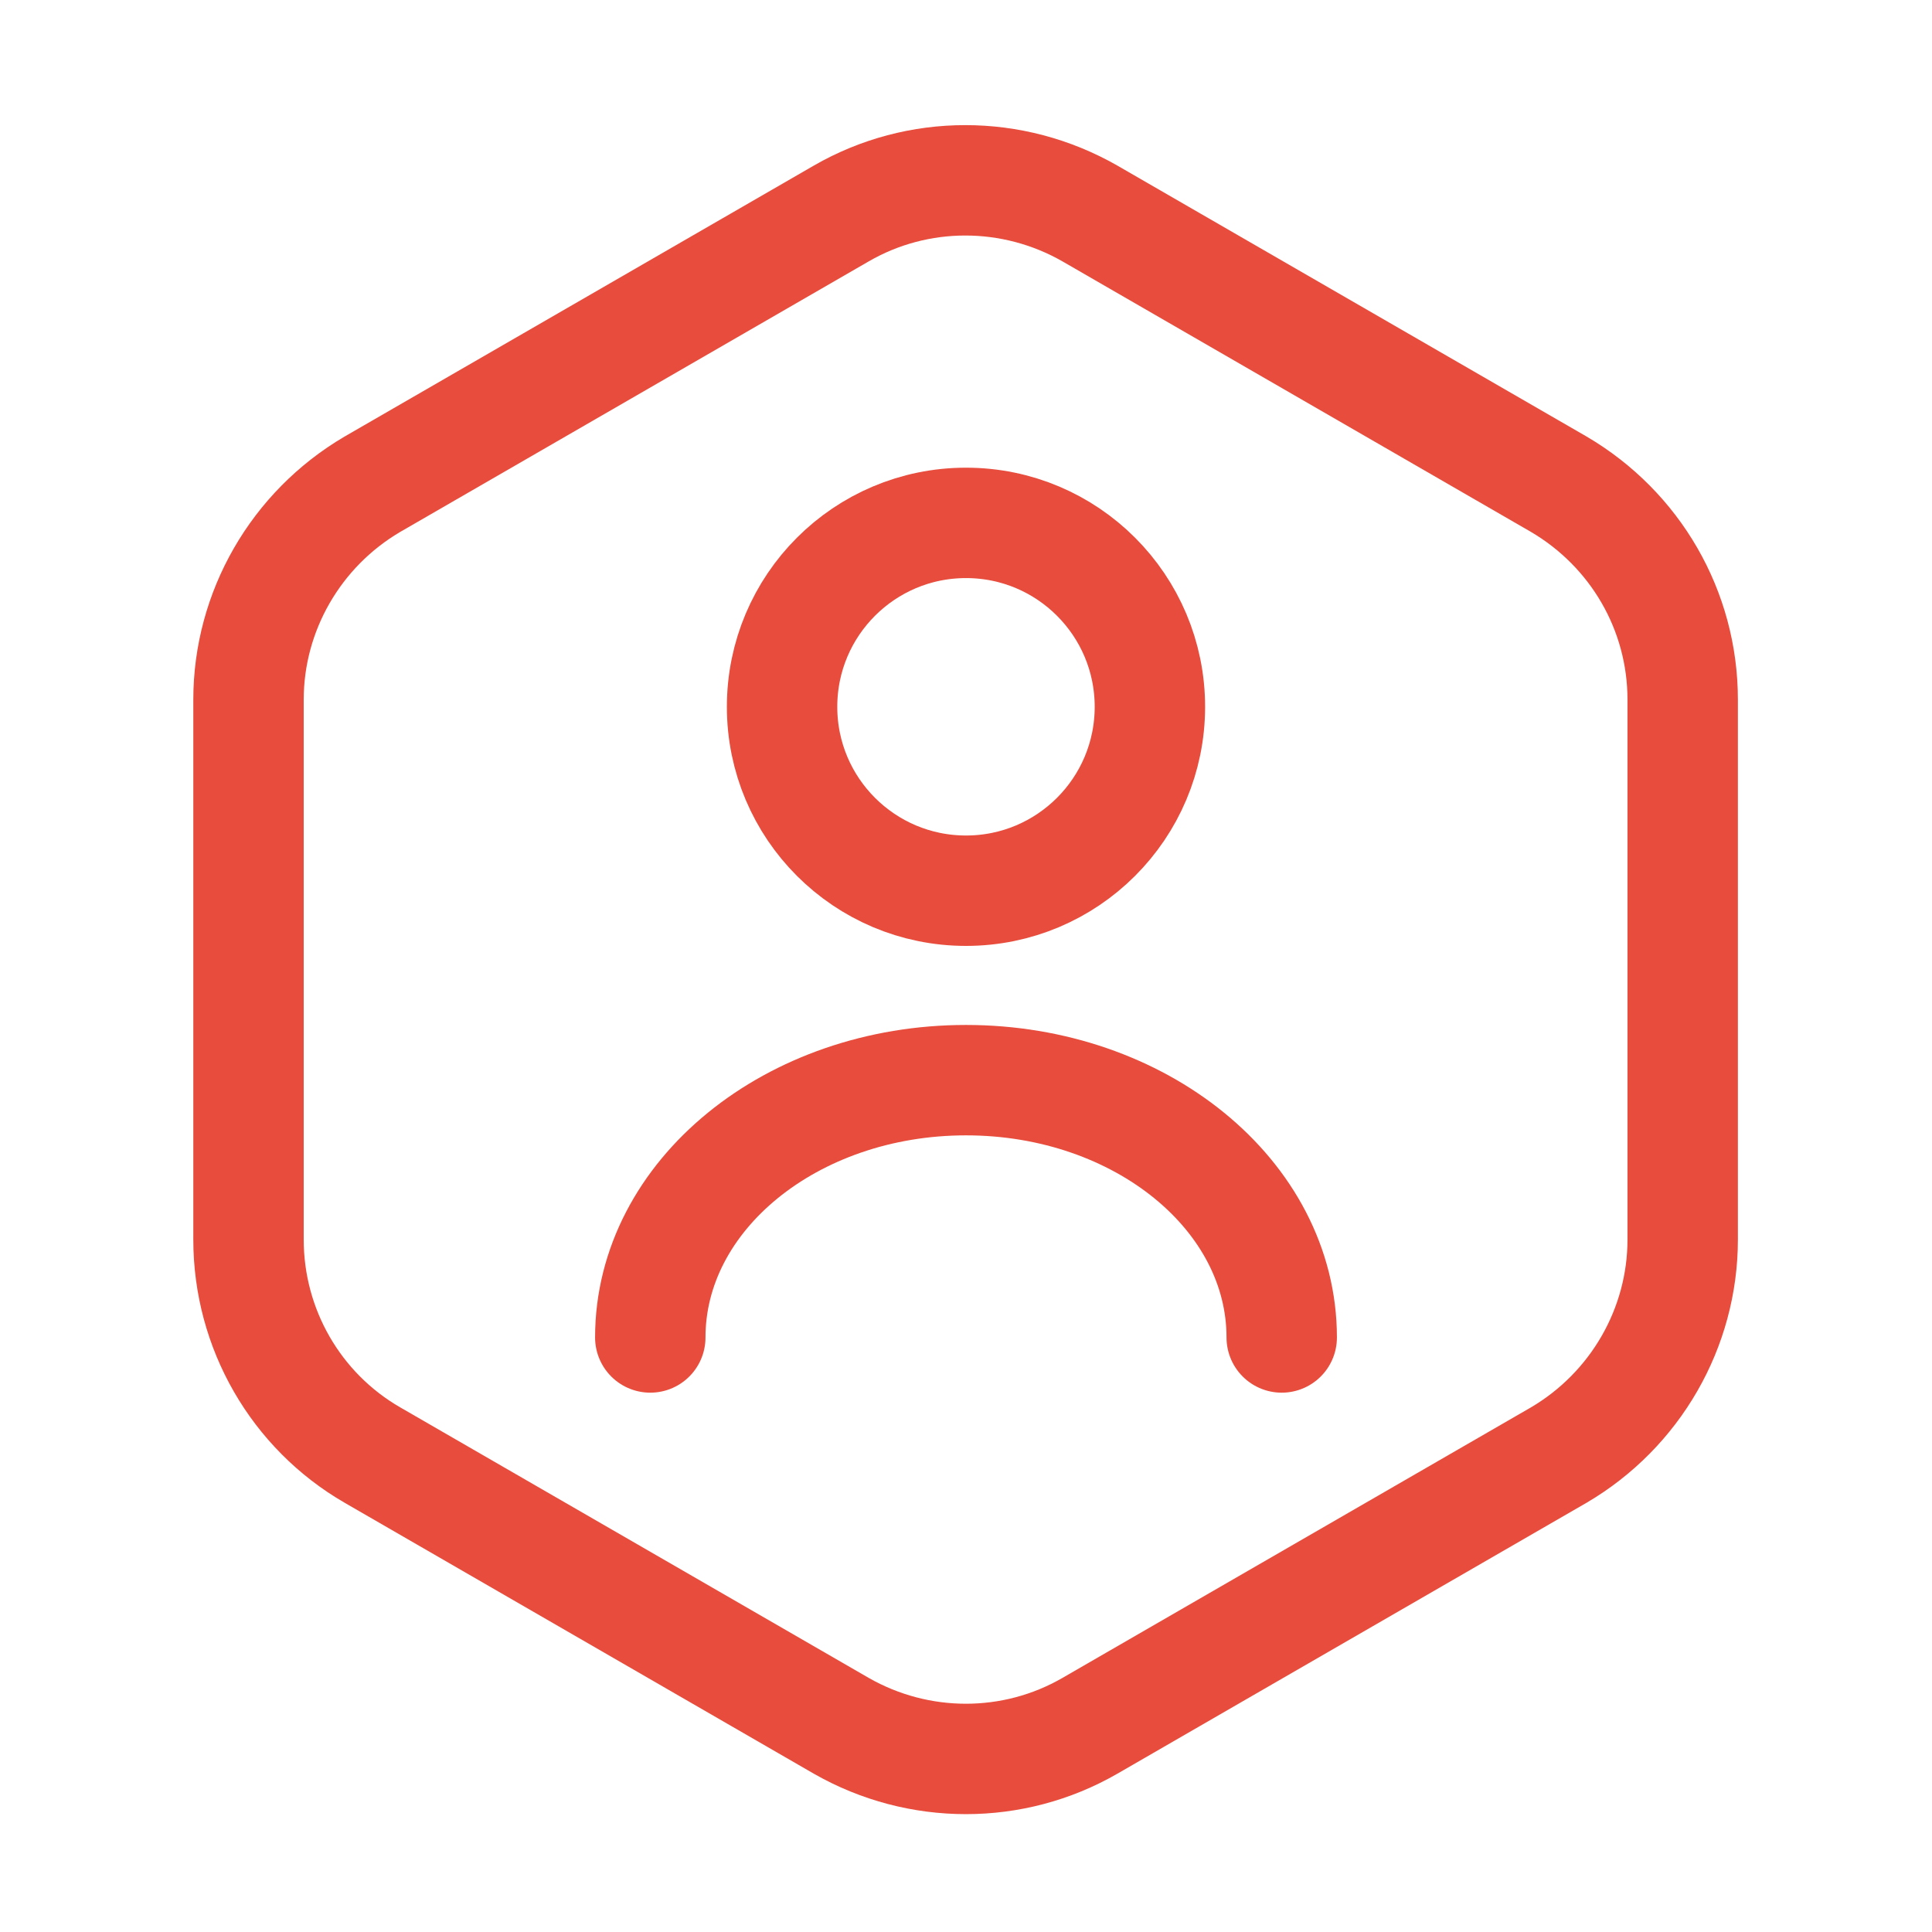 <svg width="70" height="70" viewBox="0 0 70 70" fill="none" xmlns="http://www.w3.org/2000/svg">
<path d="M60.967 25.351V44.912C60.967 48.115 59.251 51.09 56.477 52.72L39.49 62.529C36.716 64.13 33.284 64.13 30.481 62.529L13.494 52.72C10.72 51.118 9.004 48.144 9.004 44.912V25.351C9.004 22.148 10.72 19.174 13.494 17.544L30.481 7.735C33.255 6.133 36.687 6.133 39.49 7.735L56.477 17.544C59.251 19.174 60.967 22.12 60.967 25.351Z" stroke="#E74C3C" stroke-width="4" stroke-linecap="round" stroke-linejoin="round"/>
<path d="M35 32.272C38.68 32.272 41.663 29.289 41.663 25.609C41.663 21.928 38.68 18.945 35 18.945C31.32 18.945 28.336 21.928 28.336 25.609C28.336 29.289 31.32 32.272 35 32.272Z" stroke="#E74C3C" stroke-width="4" stroke-linecap="round" stroke-linejoin="round"/>
<path d="M46.439 48.459C46.439 43.311 41.32 39.136 35 39.136C28.68 39.136 23.561 43.311 23.561 48.459" stroke="#E74C3C" stroke-width="4" stroke-linecap="round" stroke-linejoin="round"/>
</svg>
